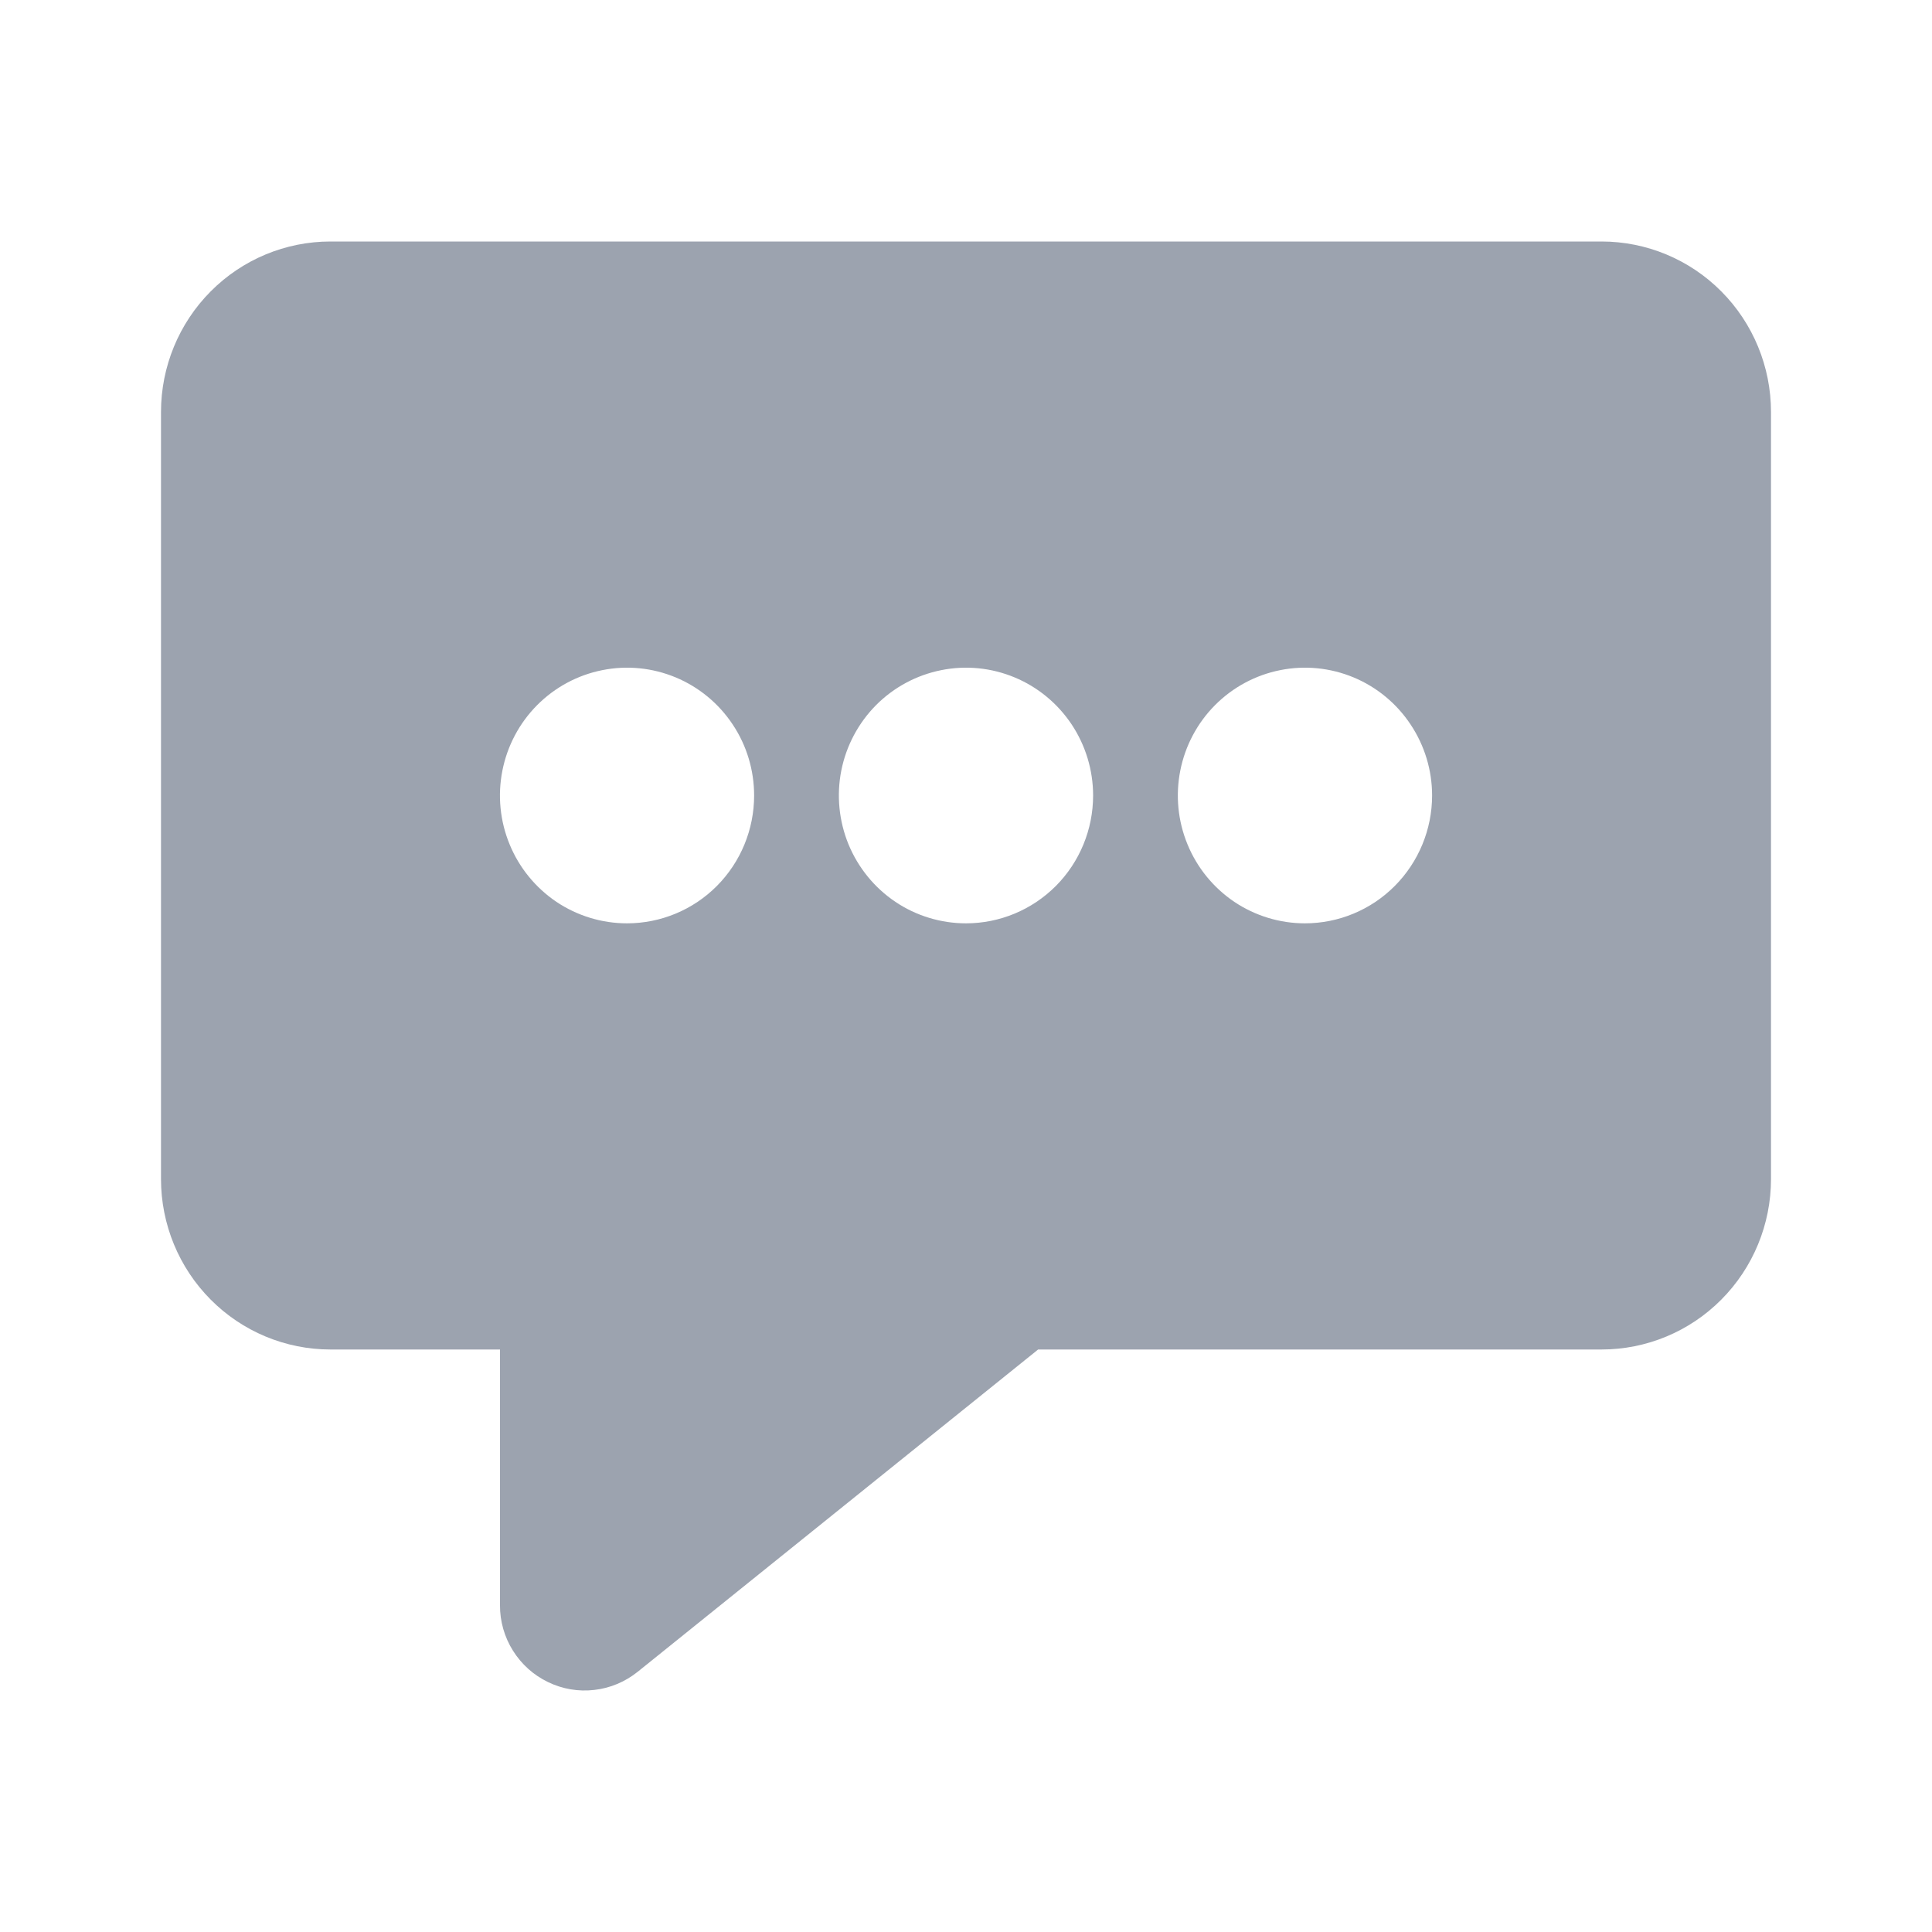 <svg width="24" height="24" viewBox="0 0 24 24" fill="none" xmlns="http://www.w3.org/2000/svg">
<path d="M19.895 3H4.105C3.547 3 3.011 3.223 2.617 3.62C2.222 4.017 2 4.556 2 5.118V14.647C2 15.208 2.222 15.747 2.617 16.144C3.011 16.541 3.547 16.764 4.105 16.764H6.211V19.941C6.21 20.14 6.266 20.336 6.372 20.505C6.478 20.674 6.628 20.809 6.807 20.895C6.986 20.982 7.185 21.016 7.382 20.993C7.58 20.971 7.766 20.892 7.921 20.768L12.896 16.764H19.895C20.453 16.764 20.989 16.541 21.383 16.144C21.778 15.747 22 15.208 22 14.647V5.118C22 4.556 21.778 4.017 21.383 3.62C20.989 3.223 20.453 3 19.895 3ZM7.789 11.47C7.477 11.47 7.172 11.377 6.912 11.203C6.653 11.028 6.45 10.78 6.331 10.49C6.211 10.2 6.18 9.88 6.241 9.572C6.302 9.264 6.452 8.981 6.673 8.759C6.894 8.537 7.175 8.386 7.481 8.325C7.788 8.263 8.105 8.295 8.394 8.415C8.682 8.535 8.929 8.739 9.102 9C9.276 9.261 9.368 9.568 9.368 9.882C9.368 10.303 9.202 10.707 8.906 11.005C8.61 11.303 8.208 11.47 7.789 11.47V11.47ZM12 11.47C11.688 11.47 11.382 11.377 11.123 11.203C10.863 11.028 10.661 10.78 10.541 10.49C10.422 10.2 10.39 9.88 10.451 9.572C10.512 9.264 10.663 8.981 10.883 8.759C11.104 8.537 11.386 8.386 11.692 8.325C11.998 8.263 12.316 8.295 12.604 8.415C12.893 8.535 13.139 8.739 13.313 9C13.486 9.261 13.579 9.568 13.579 9.882C13.579 10.303 13.413 10.707 13.117 11.005C12.82 11.303 12.419 11.47 12 11.47ZM16.21 11.47C15.898 11.47 15.593 11.377 15.333 11.203C15.074 11.028 14.871 10.78 14.752 10.49C14.632 10.2 14.601 9.88 14.662 9.572C14.723 9.264 14.873 8.981 15.094 8.759C15.315 8.537 15.596 8.386 15.902 8.325C16.209 8.263 16.526 8.295 16.815 8.415C17.103 8.535 17.35 8.739 17.523 9C17.697 9.261 17.79 9.568 17.79 9.882C17.79 10.303 17.623 10.707 17.327 11.005C17.031 11.303 16.629 11.47 16.21 11.47V11.47Z" fill="#9CA3AF"/>
</svg>
